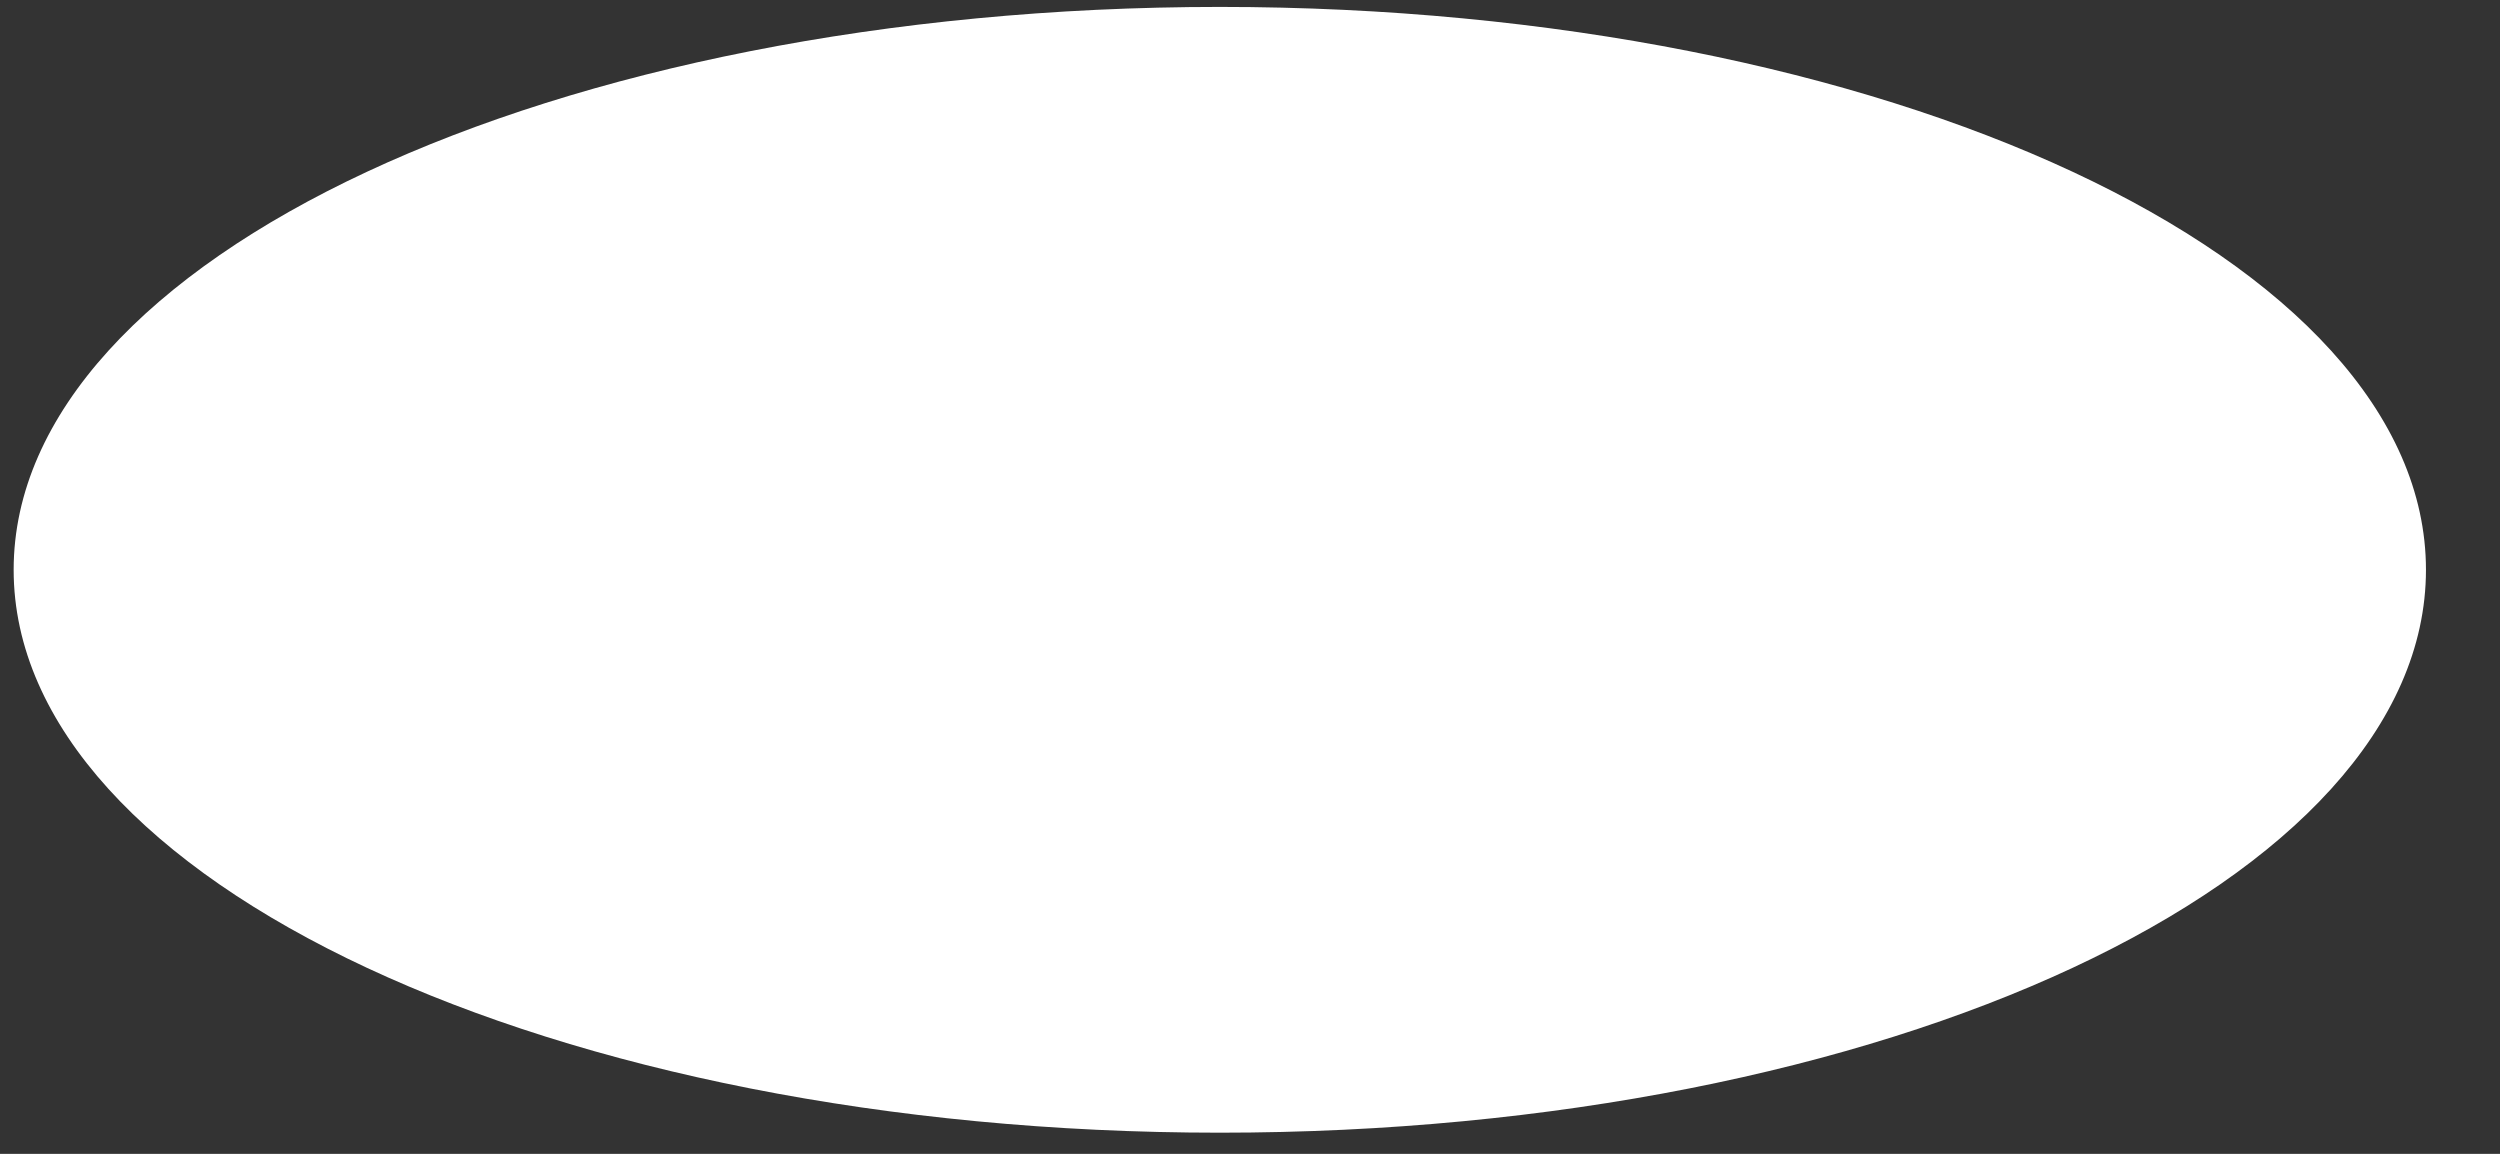 <svg width="26" height="12" viewBox="0 0 26 12" fill="none" xmlns="http://www.w3.org/2000/svg">
<rect x="0" y="0" width="26" height="12" fill="#333333" stroke="none"/>
<path d="M0.142 5.926C0.142 9.159 5.758 11.78 12.686 11.78C19.613 11.78 25.23 9.159 25.23 5.926C25.23 2.693 19.613 0.072 12.686 0.072C5.758 0.072 0.142 2.693 0.142 5.926Z" fill="white"/>
</svg>
